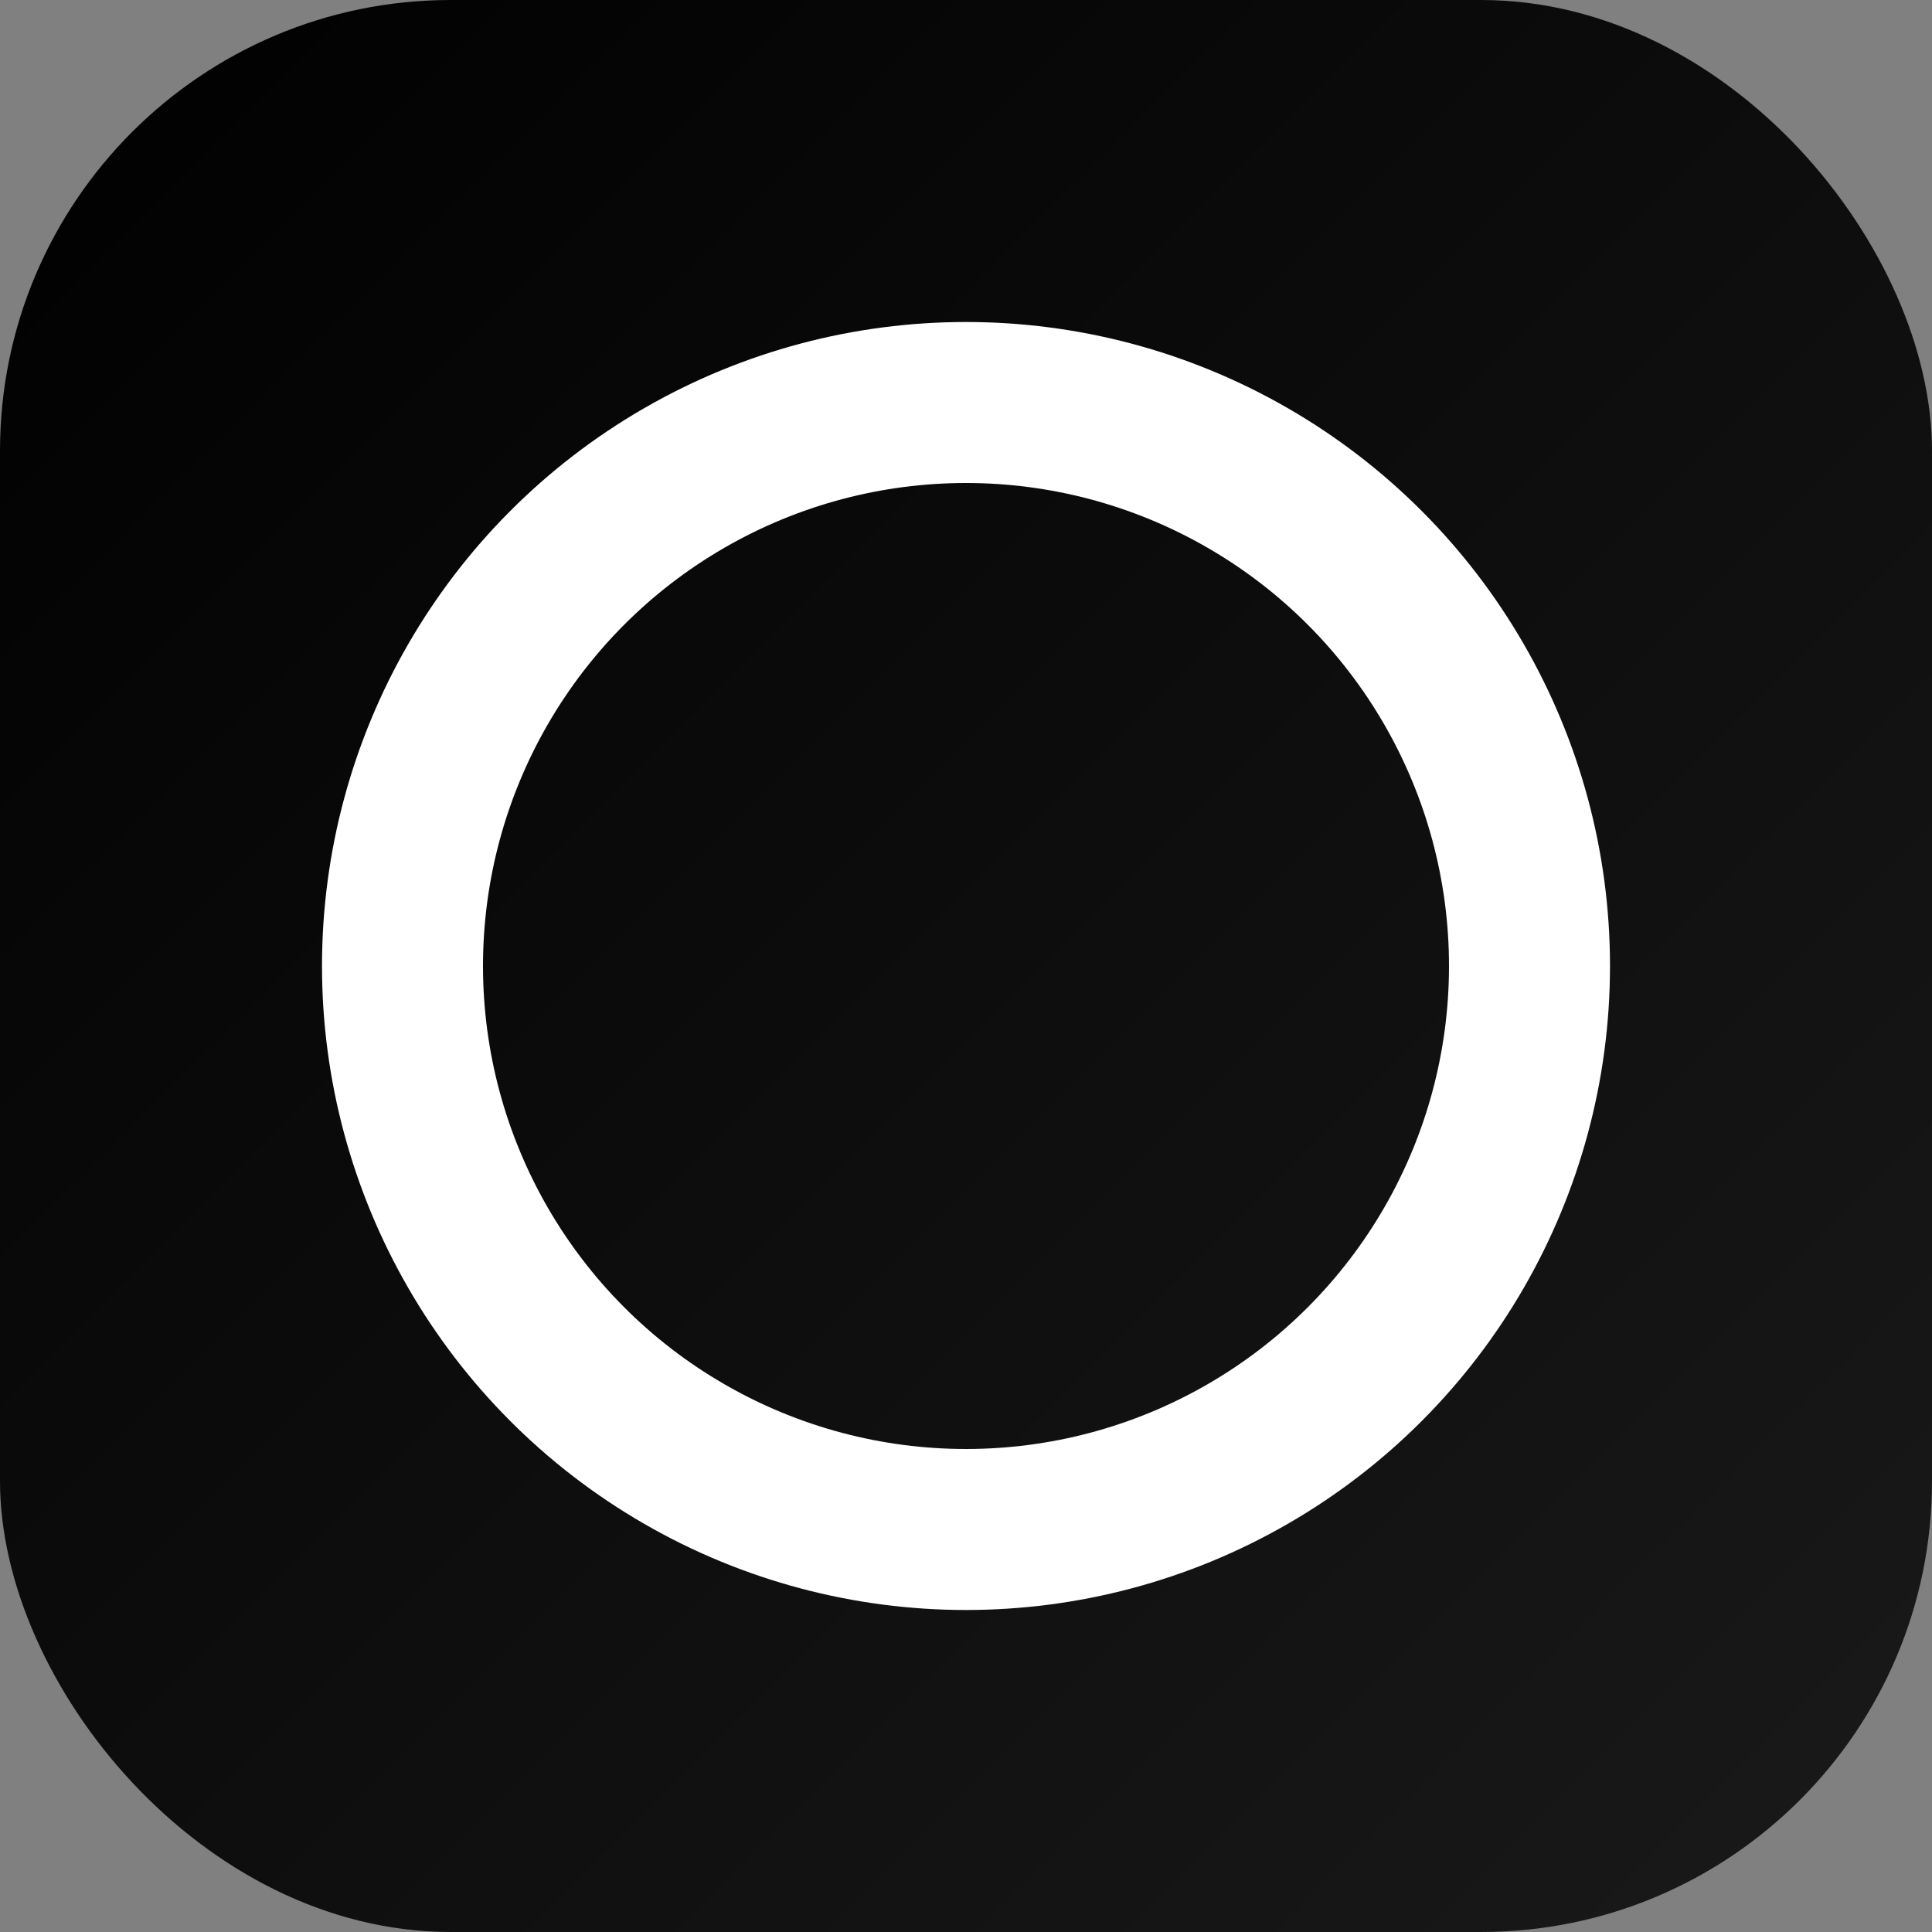 <svg xmlns="http://www.w3.org/2000/svg" viewBox="0 0 120 120">
    <rect x="0" y="0" width="120" height="120" fill="#808080" stroke="none"/>
    <!-- Background -->
    <defs>
        <linearGradient id="bgGradient" x1="0%" y1="0%" x2="100%" y2="100%">
            <stop offset="0%" style="stop-color:#000000"/>
            <stop offset="100%" style="stop-color:#1a1a1a"/>
        </linearGradient>
    </defs>
    
    <!-- App Icon Background Square with rounded corners -->
    <rect x="0" y="0" width="120" height="120" rx="28" fill="url(#bgGradient)"/>
    
    <!-- Minimal 'O' circle -->
    <circle 
        cx="60" 
        cy="60" 
        r="35" 
        fill="none" 
        stroke="white" 
        stroke-width="10"/>
</svg>
